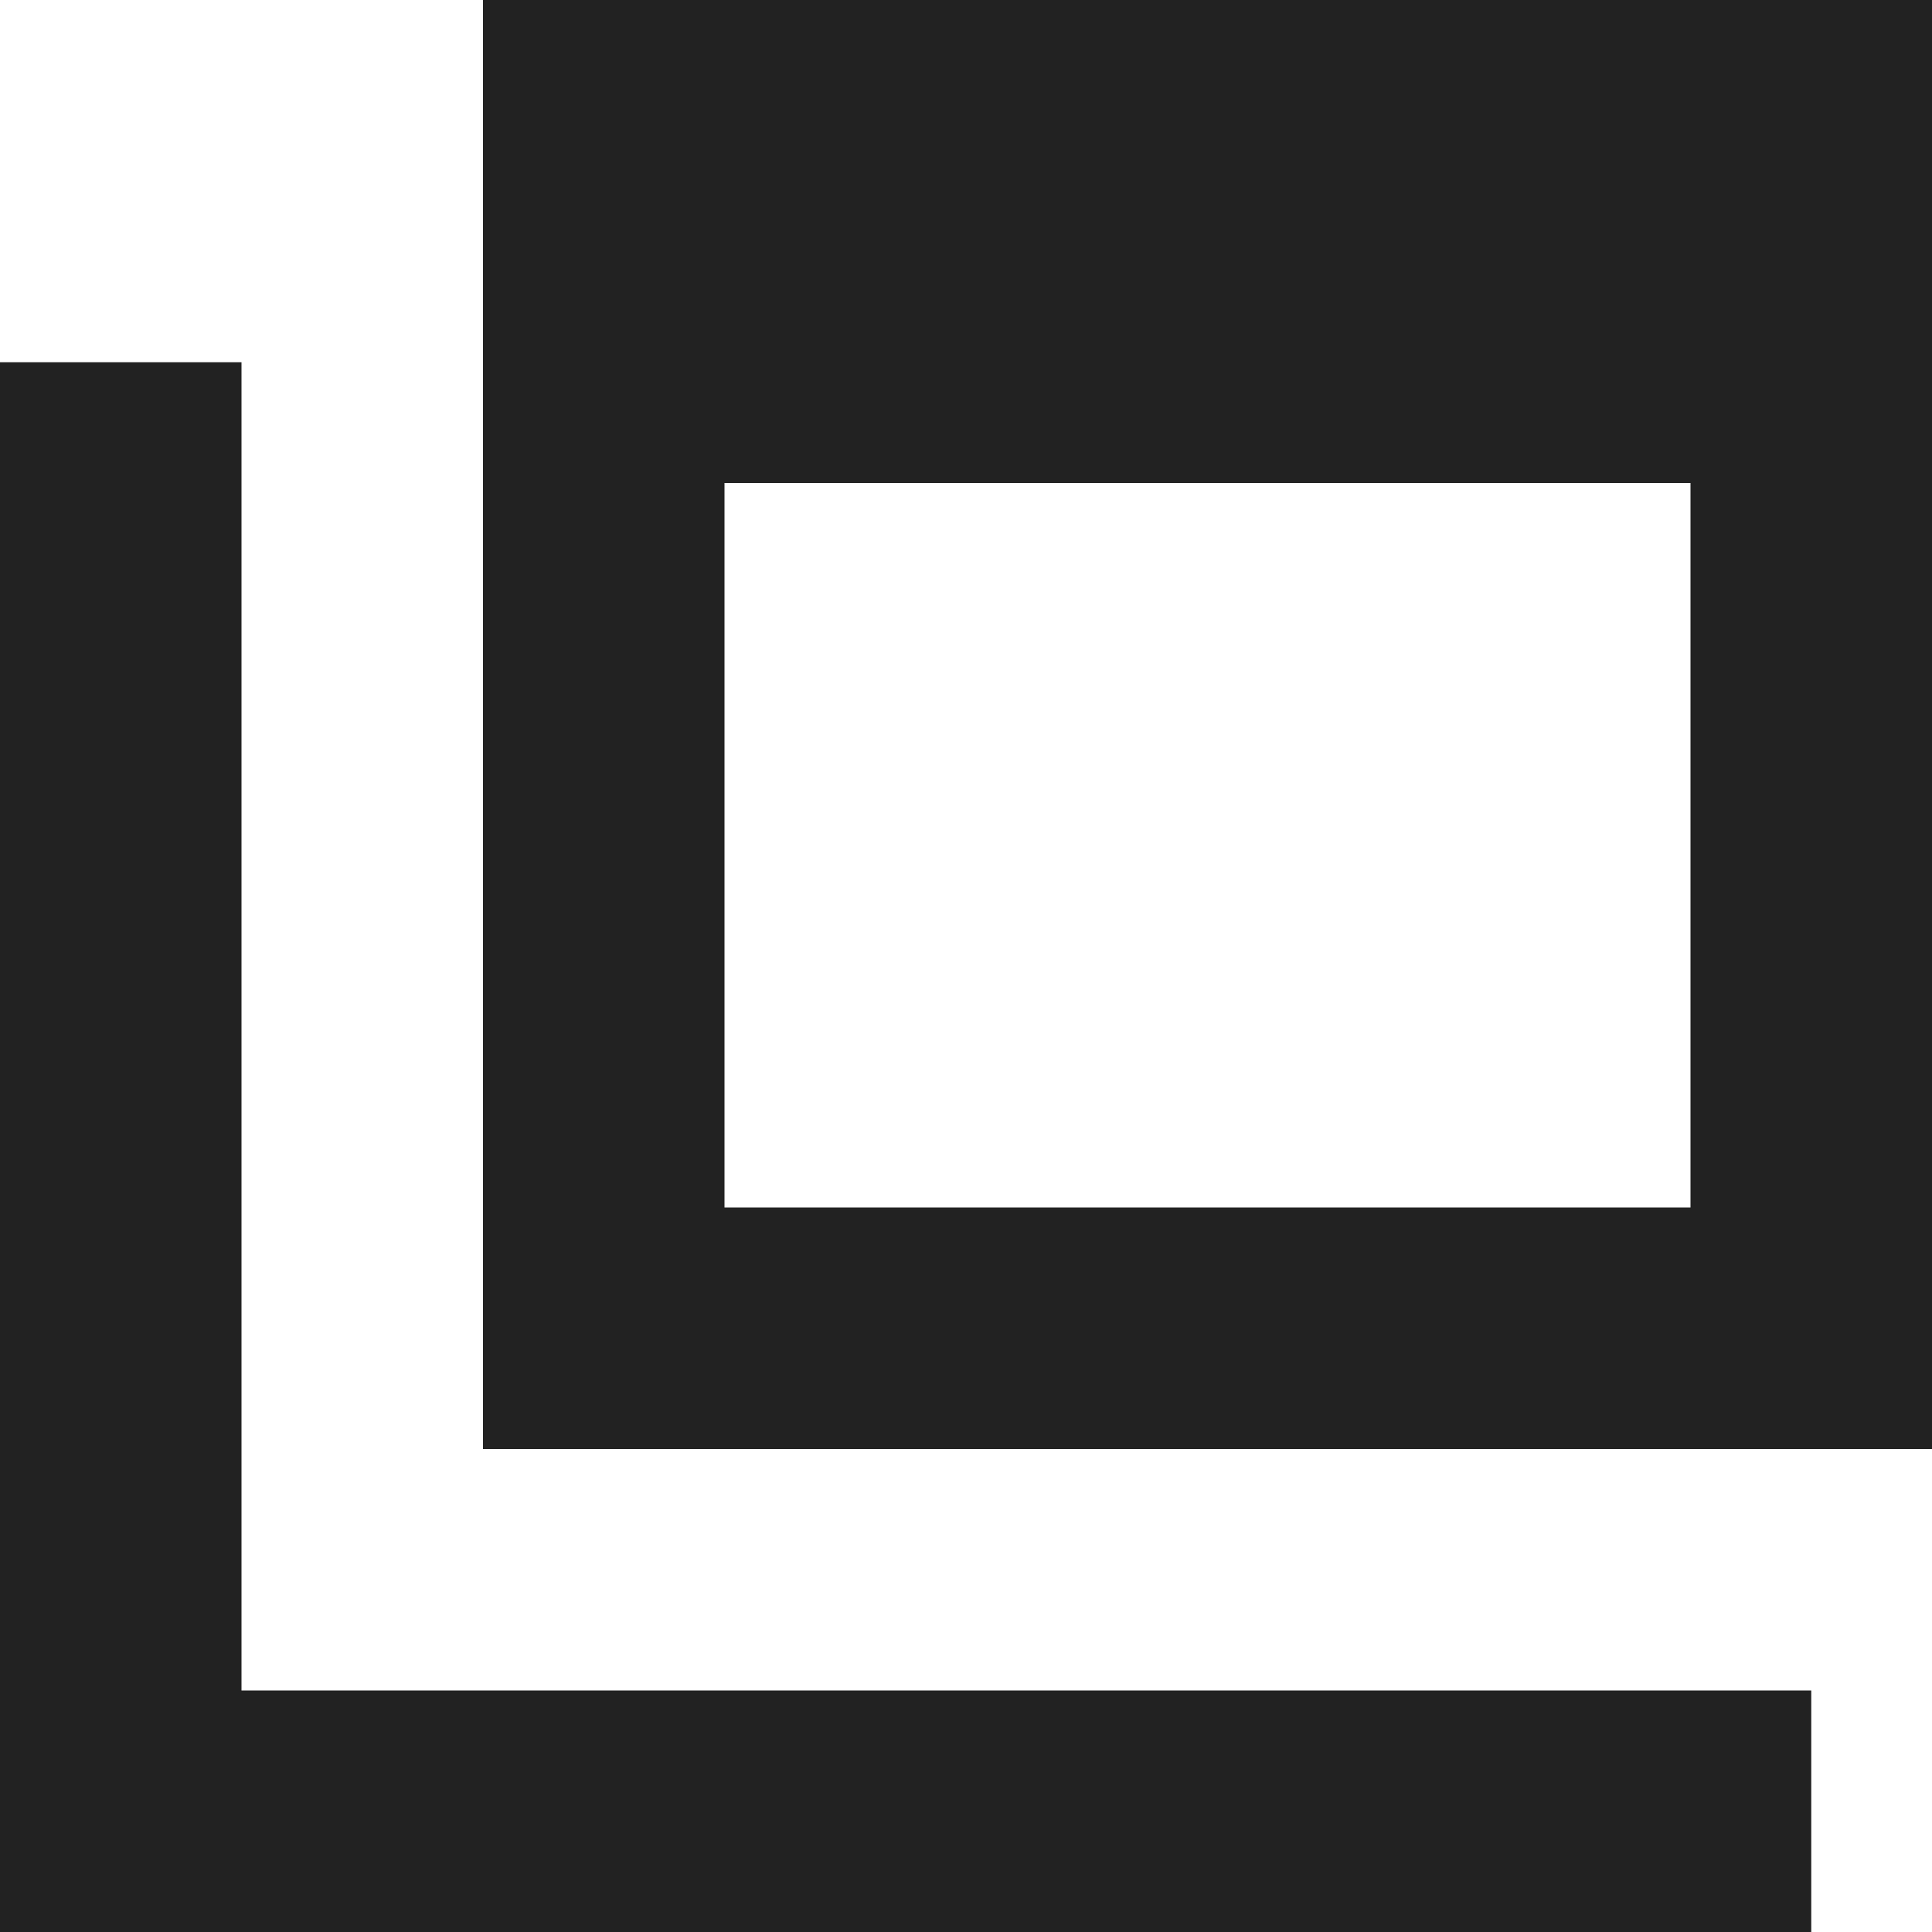 <svg xmlns="http://www.w3.org/2000/svg" viewBox="0 0 16 16"><defs><style>.cls-1{fill:#222}</style></defs><g id="icon_outside"><path class="cls-1" d="M4 0v12h12V0zm10 10H6V4h8z"/><path class="cls-1" d="M2 3H0v13h15v-2H2V3z"/></g></svg>
